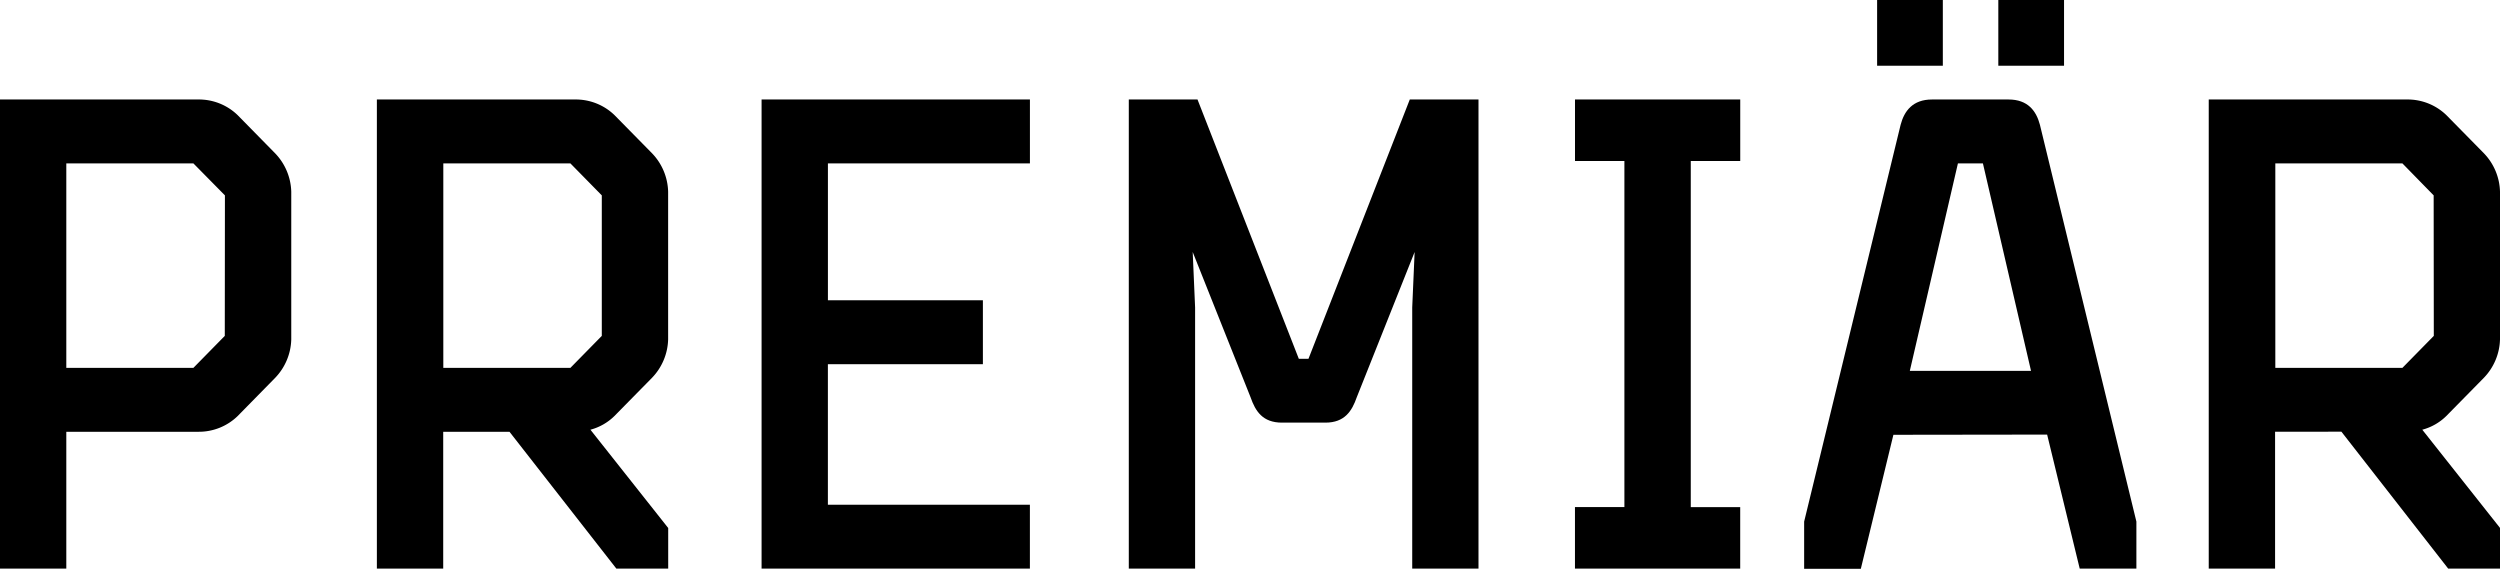 <svg id="Layer_1" data-name="Layer 1" xmlns="http://www.w3.org/2000/svg" viewBox="0 0 727.7 165.52"><title>dif_display_headline</title><path d="M13.7,39.46H71.45A16.2,16.2,0,0,1,82.86,44L93.74,55.08a16.74,16.74,0,0,1,4.74,11.23v43a16.74,16.74,0,0,1-4.74,11.23L82.86,131.62a16.2,16.2,0,0,1-11.41,4.56H33V176H13.7ZM79.17,67.37,70,58.07H33v59.5H70l9.13-9.3Z" transform="translate(-13.7 -10.5)"/><path d="M123.4,39.46h57.75A16.2,16.2,0,0,1,192.56,44l10.88,11.06a16.74,16.74,0,0,1,4.74,11.23v43a16.74,16.74,0,0,1-4.74,11.23l-10.88,11.06a15.72,15.72,0,0,1-7,4l22.64,28.61V176h-15.1L162,136.18H142.71V176H123.4Zm65.47,27.91-9.13-9.3h-37v59.5h37l9.13-9.3Z" transform="translate(-13.7 -10.5)"/><path d="M235.38,39.46h78.11V58.07h-58.8V97.91H299.8v18.61H254.68v40.9h58.8V176H235.38Z" transform="translate(-13.7 -10.5)"/><path d="M342.27,39.46h20l29.49,75.48h2.81l29.49-75.48h20V176H424.77V100l.7-16.15-16.85,42.3c-1.4,4-3.51,7.37-9.13,7.37H386.85c-5.62,0-7.72-3.33-9.13-7.37l-16.85-42.3.7,16.15v76H342.27Z" transform="translate(-13.7 -10.5)"/><path d="M472.15,39.46h48.1v17.9H505.85V158.12h14.39V176h-48.1v-17.9h14.39V57.37H472.15Z" transform="translate(-13.7 -10.5)"/><path d="M564.83,137.06l-9.48,39h-16.5V162.33l28.08-115.5c1.05-4,3.51-7.37,9.13-7.37h22.29c5.62,0,8.07,3.33,9.13,7.37l28.08,115.5V176h-16.5l-9.48-39ZM560.09,10.5h19.13V29.63H560.09Zm23.52,47.57-14,60.38h35.28l-14-60.38ZM595.37,10.5H614.5V29.63H595.37Z" transform="translate(-13.7 -10.5)"/><path d="M656.62,39.46h57.75A16.2,16.2,0,0,1,725.78,44l10.88,11.06a16.74,16.74,0,0,1,4.74,11.23v43a16.74,16.74,0,0,1-4.74,11.23l-10.88,11.06a15.71,15.71,0,0,1-7,4l22.64,28.61V176H726.31l-31.07-39.84H675.93V176H656.62Zm65.47,27.91L713,58.07h-37v59.5h37l9.13-9.3Z" transform="translate(-13.7 -10.5)"/></svg>